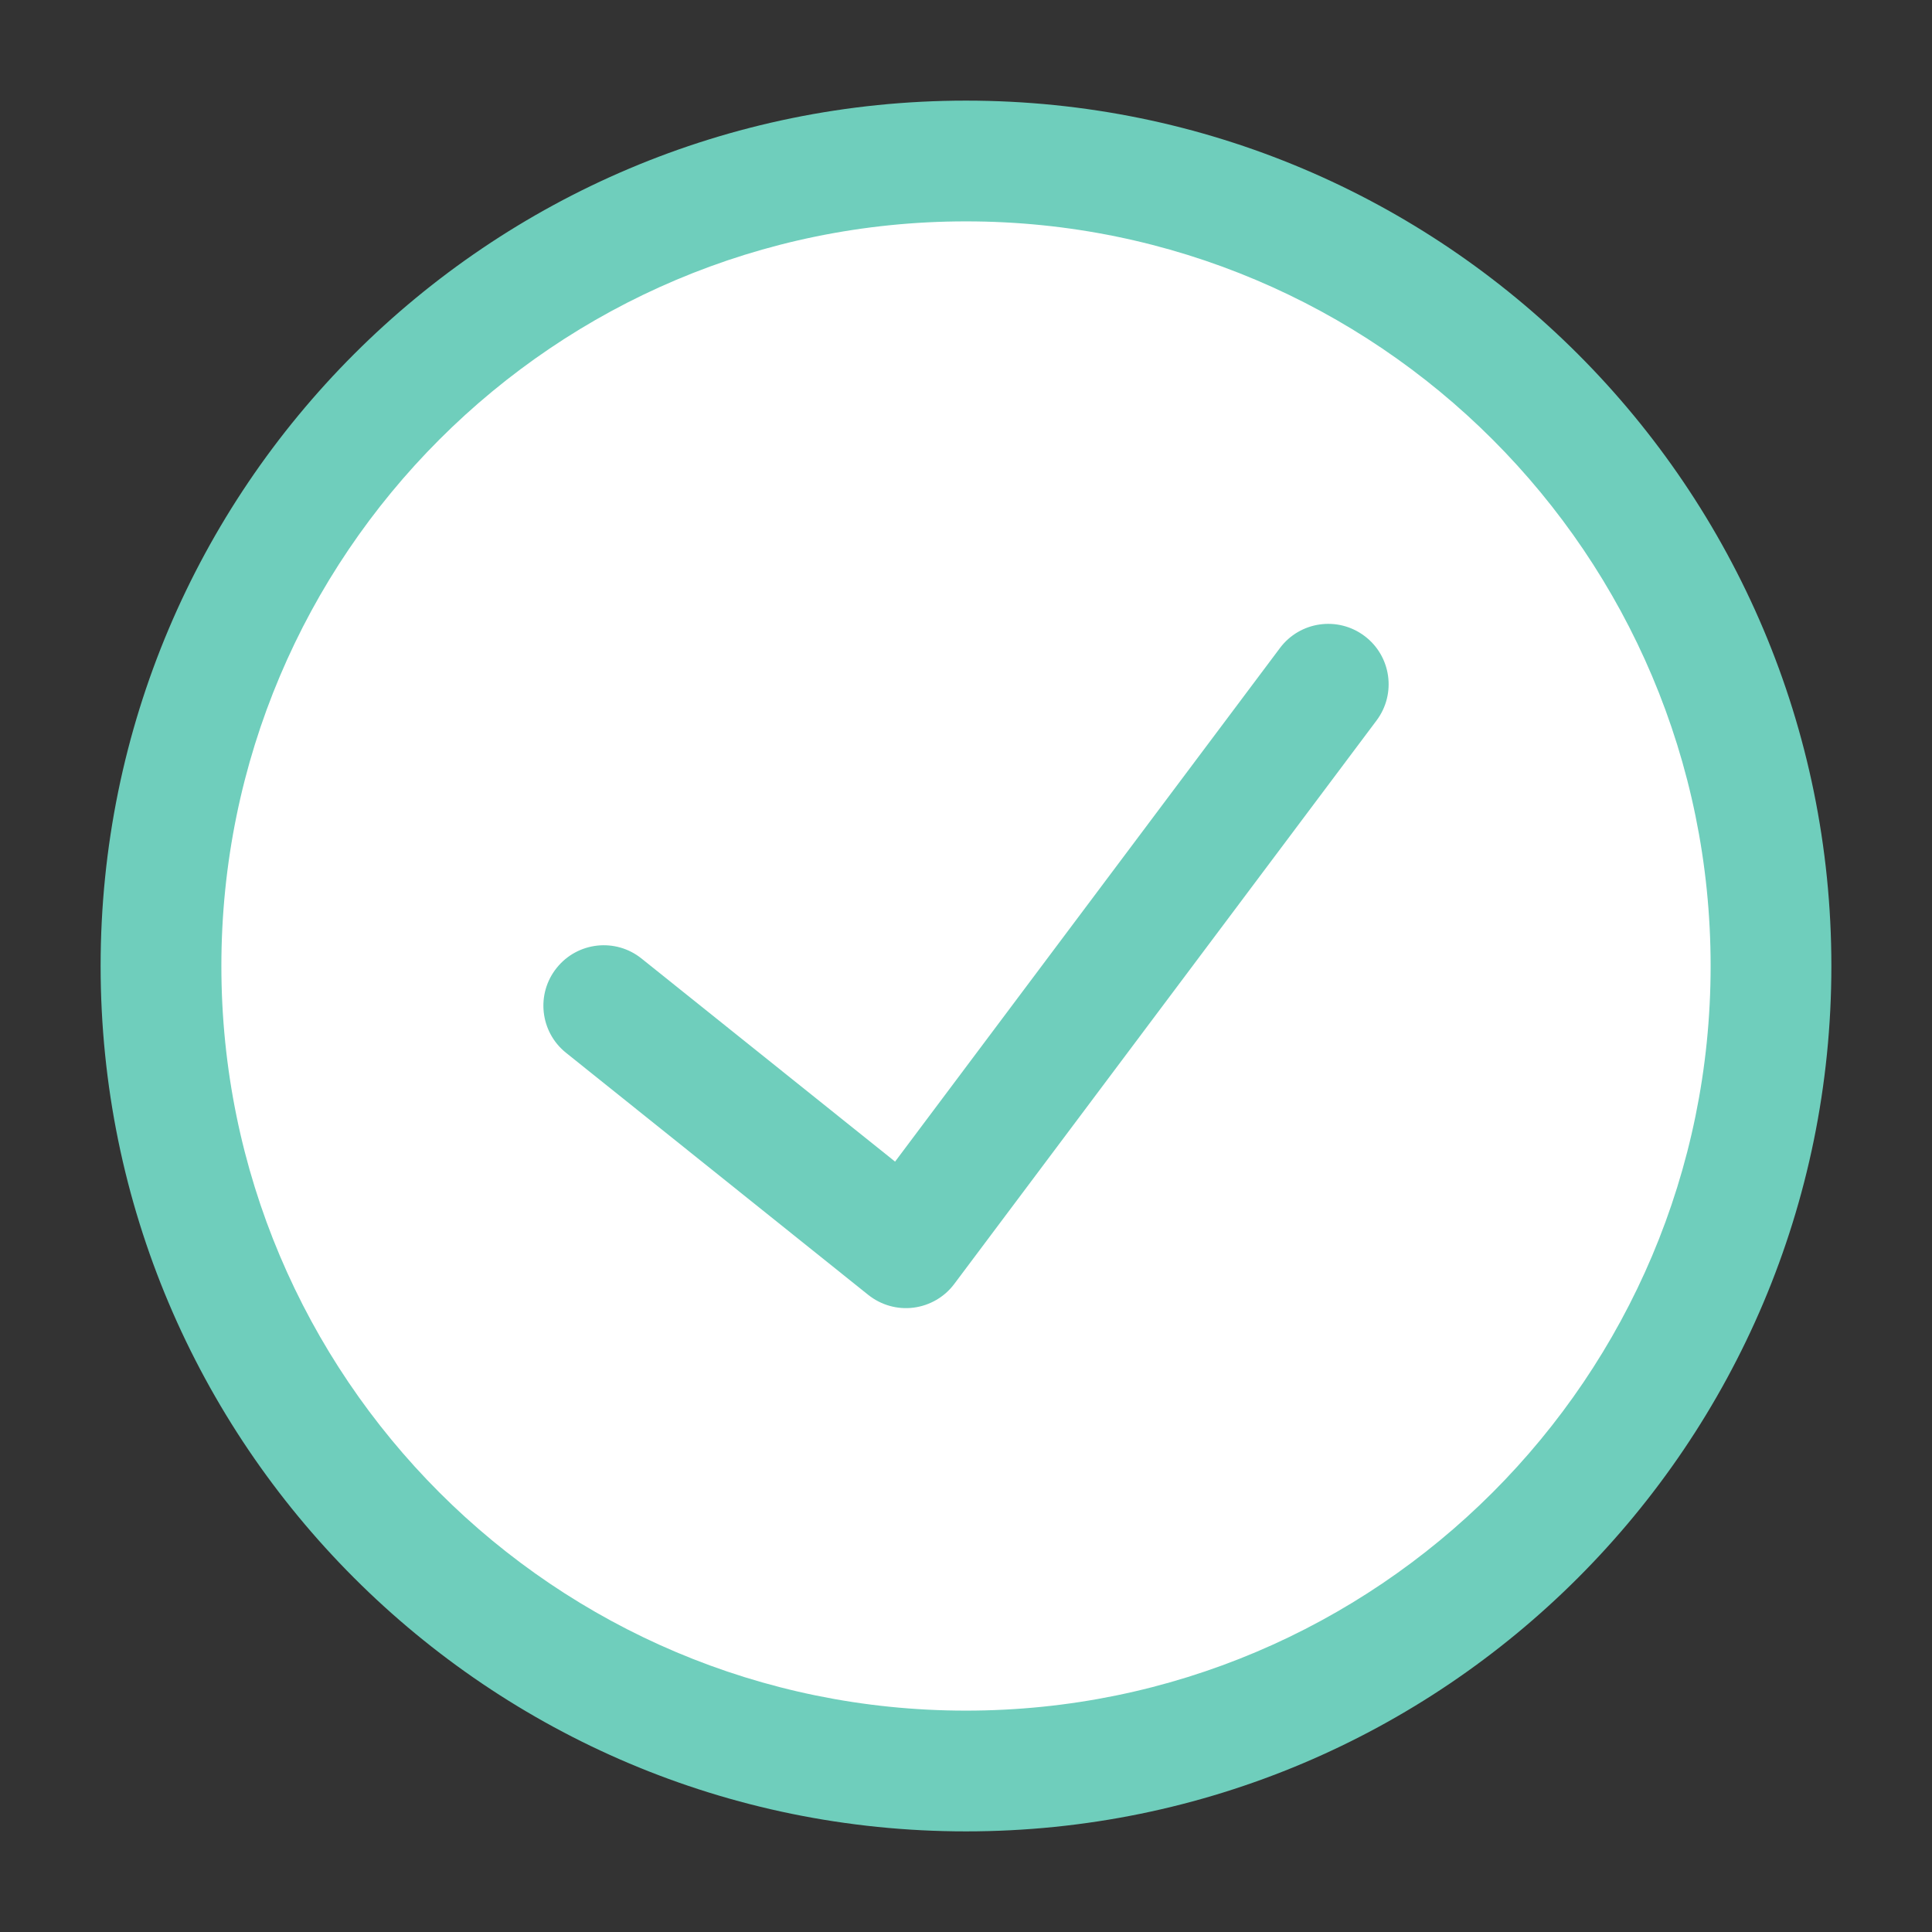 <svg width="24" height="24" viewBox="0 0 24 24" fill="none" xmlns="http://www.w3.org/2000/svg" style="color:red;">
<rect x="0" y="0" width="24" height="24" fill="#333333" stroke="none"/>
<g id="success/outline">
<path id="Vector" d="M22 12C22 17.523 17.523 22 12 22C6.477 22 2 17.523 2 12C2 6.477 6.477 2 12 2C17.523 2 22 6.477 22 12Z" fill="white"/>
<path id="Vector_2" fill-rule="evenodd" clip-rule="evenodd" d="M12 2.75C6.891 2.75 2.75 6.891 2.75 12C2.75 17.109 6.891 21.25 12 21.25C17.109 21.25 21.25 17.109 21.25 12C21.25 6.891 17.109 2.75 12 2.75ZM1.25 12C1.25 6.063 6.063 1.25 12 1.25C17.937 1.25 22.75 6.063 22.75 12C22.75 17.937 17.937 22.75 12 22.75C6.063 22.75 1.25 17.937 1.25 12Z" fill="#6fcebc"/>
<path id="Vector_3" fill-rule="evenodd" clip-rule="evenodd" d="M16.95 7.9C17.281 8.148 17.349 8.618 17.1 8.95L11.854 15.95C11.733 16.112 11.55 16.218 11.349 16.244C11.147 16.27 10.944 16.212 10.785 16.085L7.031 13.078C6.708 12.819 6.656 12.347 6.915 12.024C7.174 11.7 7.646 11.648 7.969 11.907L11.119 14.43L15.9 8.05C16.148 7.719 16.618 7.651 16.95 7.9Z" fill="#6fcebc"/>
</g>
</svg>
